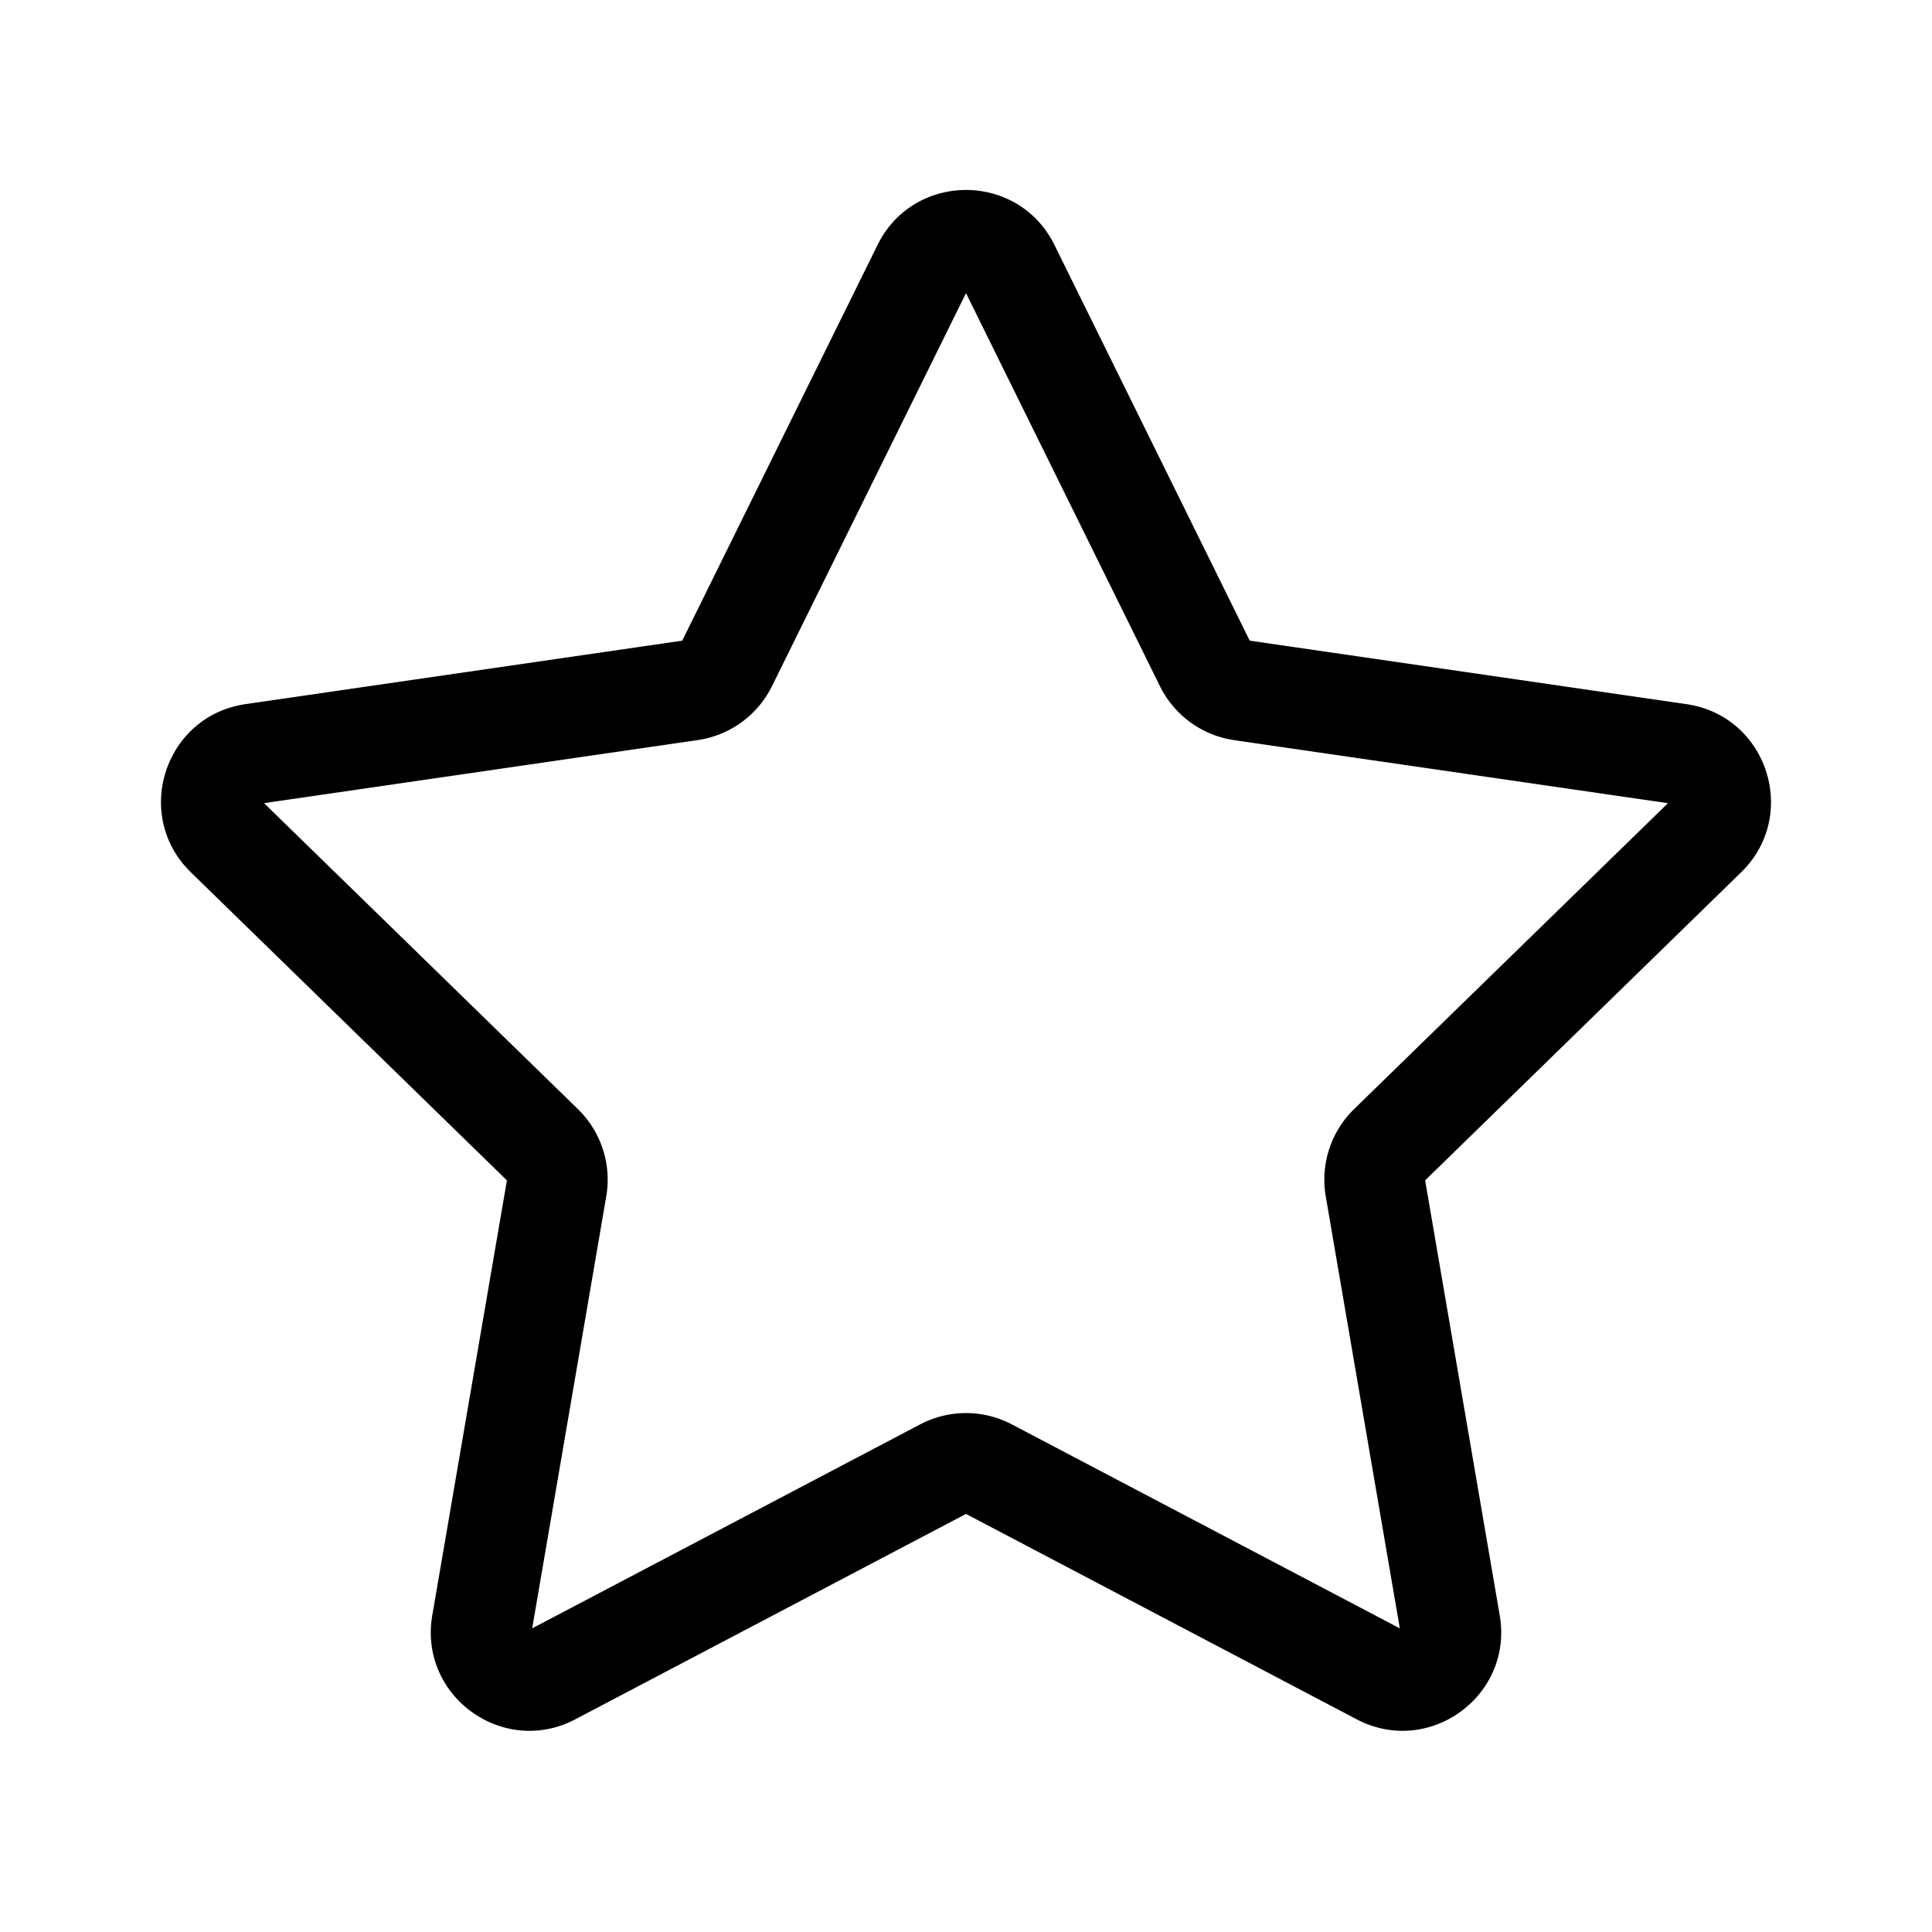 <svg xmlns="http://www.w3.org/2000/svg" width="1em" height="1em" viewBox="0 0 48 48"><path fill="currentColor" d="M21.803 6.085c.899-1.82 3.495-1.82 4.394 0l4.852 9.832l10.85 1.577c2.01.292 2.813 2.762 1.358 4.179l-7.85 7.653l1.853 10.807c.343 2-1.758 3.527-3.555 2.582L24 37.613l-9.705 5.102c-1.797.945-3.898-.581-3.555-2.583l1.854-10.806l-7.851-7.653c-1.455-1.417-.652-3.887 1.357-4.179l10.85-1.577zM24 7.283l-4.82 9.764a2.45 2.45 0 0 1-1.844 1.34L6.56 19.954l7.798 7.601a2.45 2.45 0 0 1 .704 2.169l-1.84 10.732l9.638-5.067a2.45 2.45 0 0 1 2.28 0l9.638 5.067l-1.84-10.732a2.45 2.45 0 0 1 .704-2.169l7.798-7.6l-10.776-1.566a2.45 2.45 0 0 1-1.845-1.34z"/></svg>